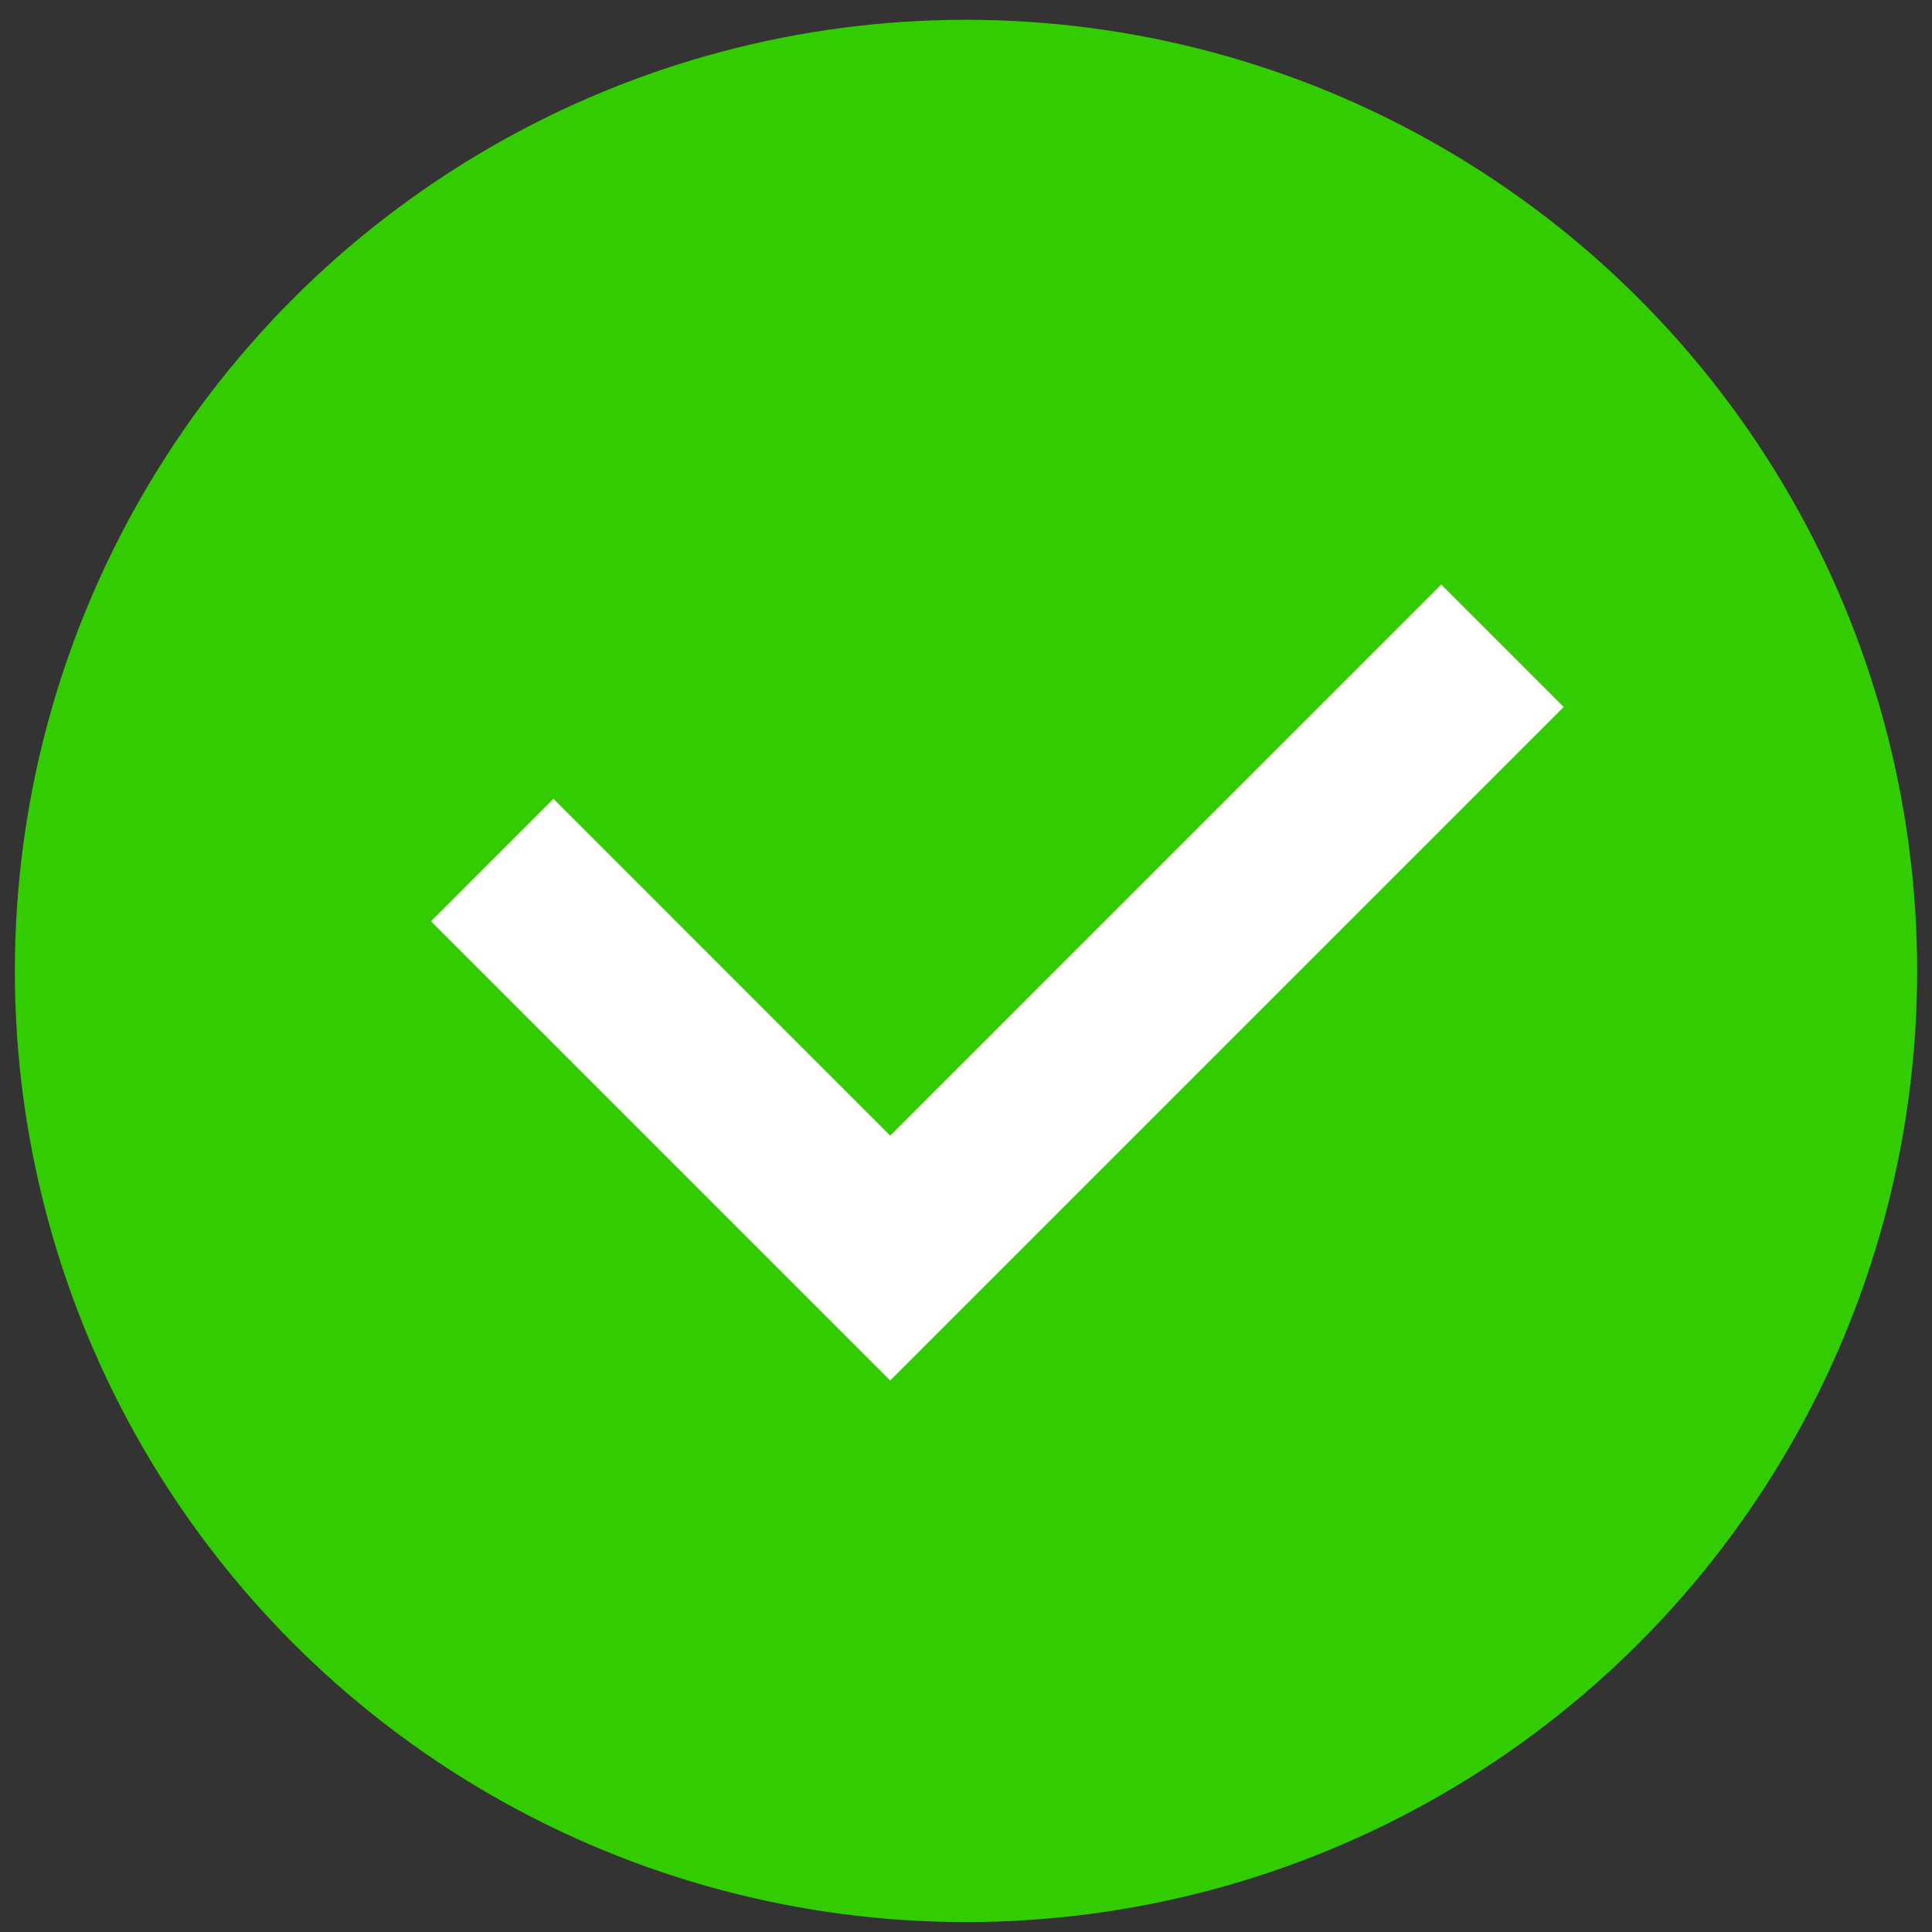 <svg width="65" height="65" viewBox="0 0 65 65" fill="none" xmlns="http://www.w3.org/2000/svg">
<rect x="0" y="0" width="65" height="65" fill="#333333" stroke="none"/>
<circle cx="32.5" cy="32.666" r="32" fill="#33CC00"/>
<path fill-rule="evenodd" clip-rule="evenodd" d="M52.608 23.786L48.488 19.666L29.949 38.206L18.62 26.876L14.5 30.996L29.949 46.445L34.069 42.325L34.069 42.325L52.608 23.786Z" fill="white"/>
</svg>
